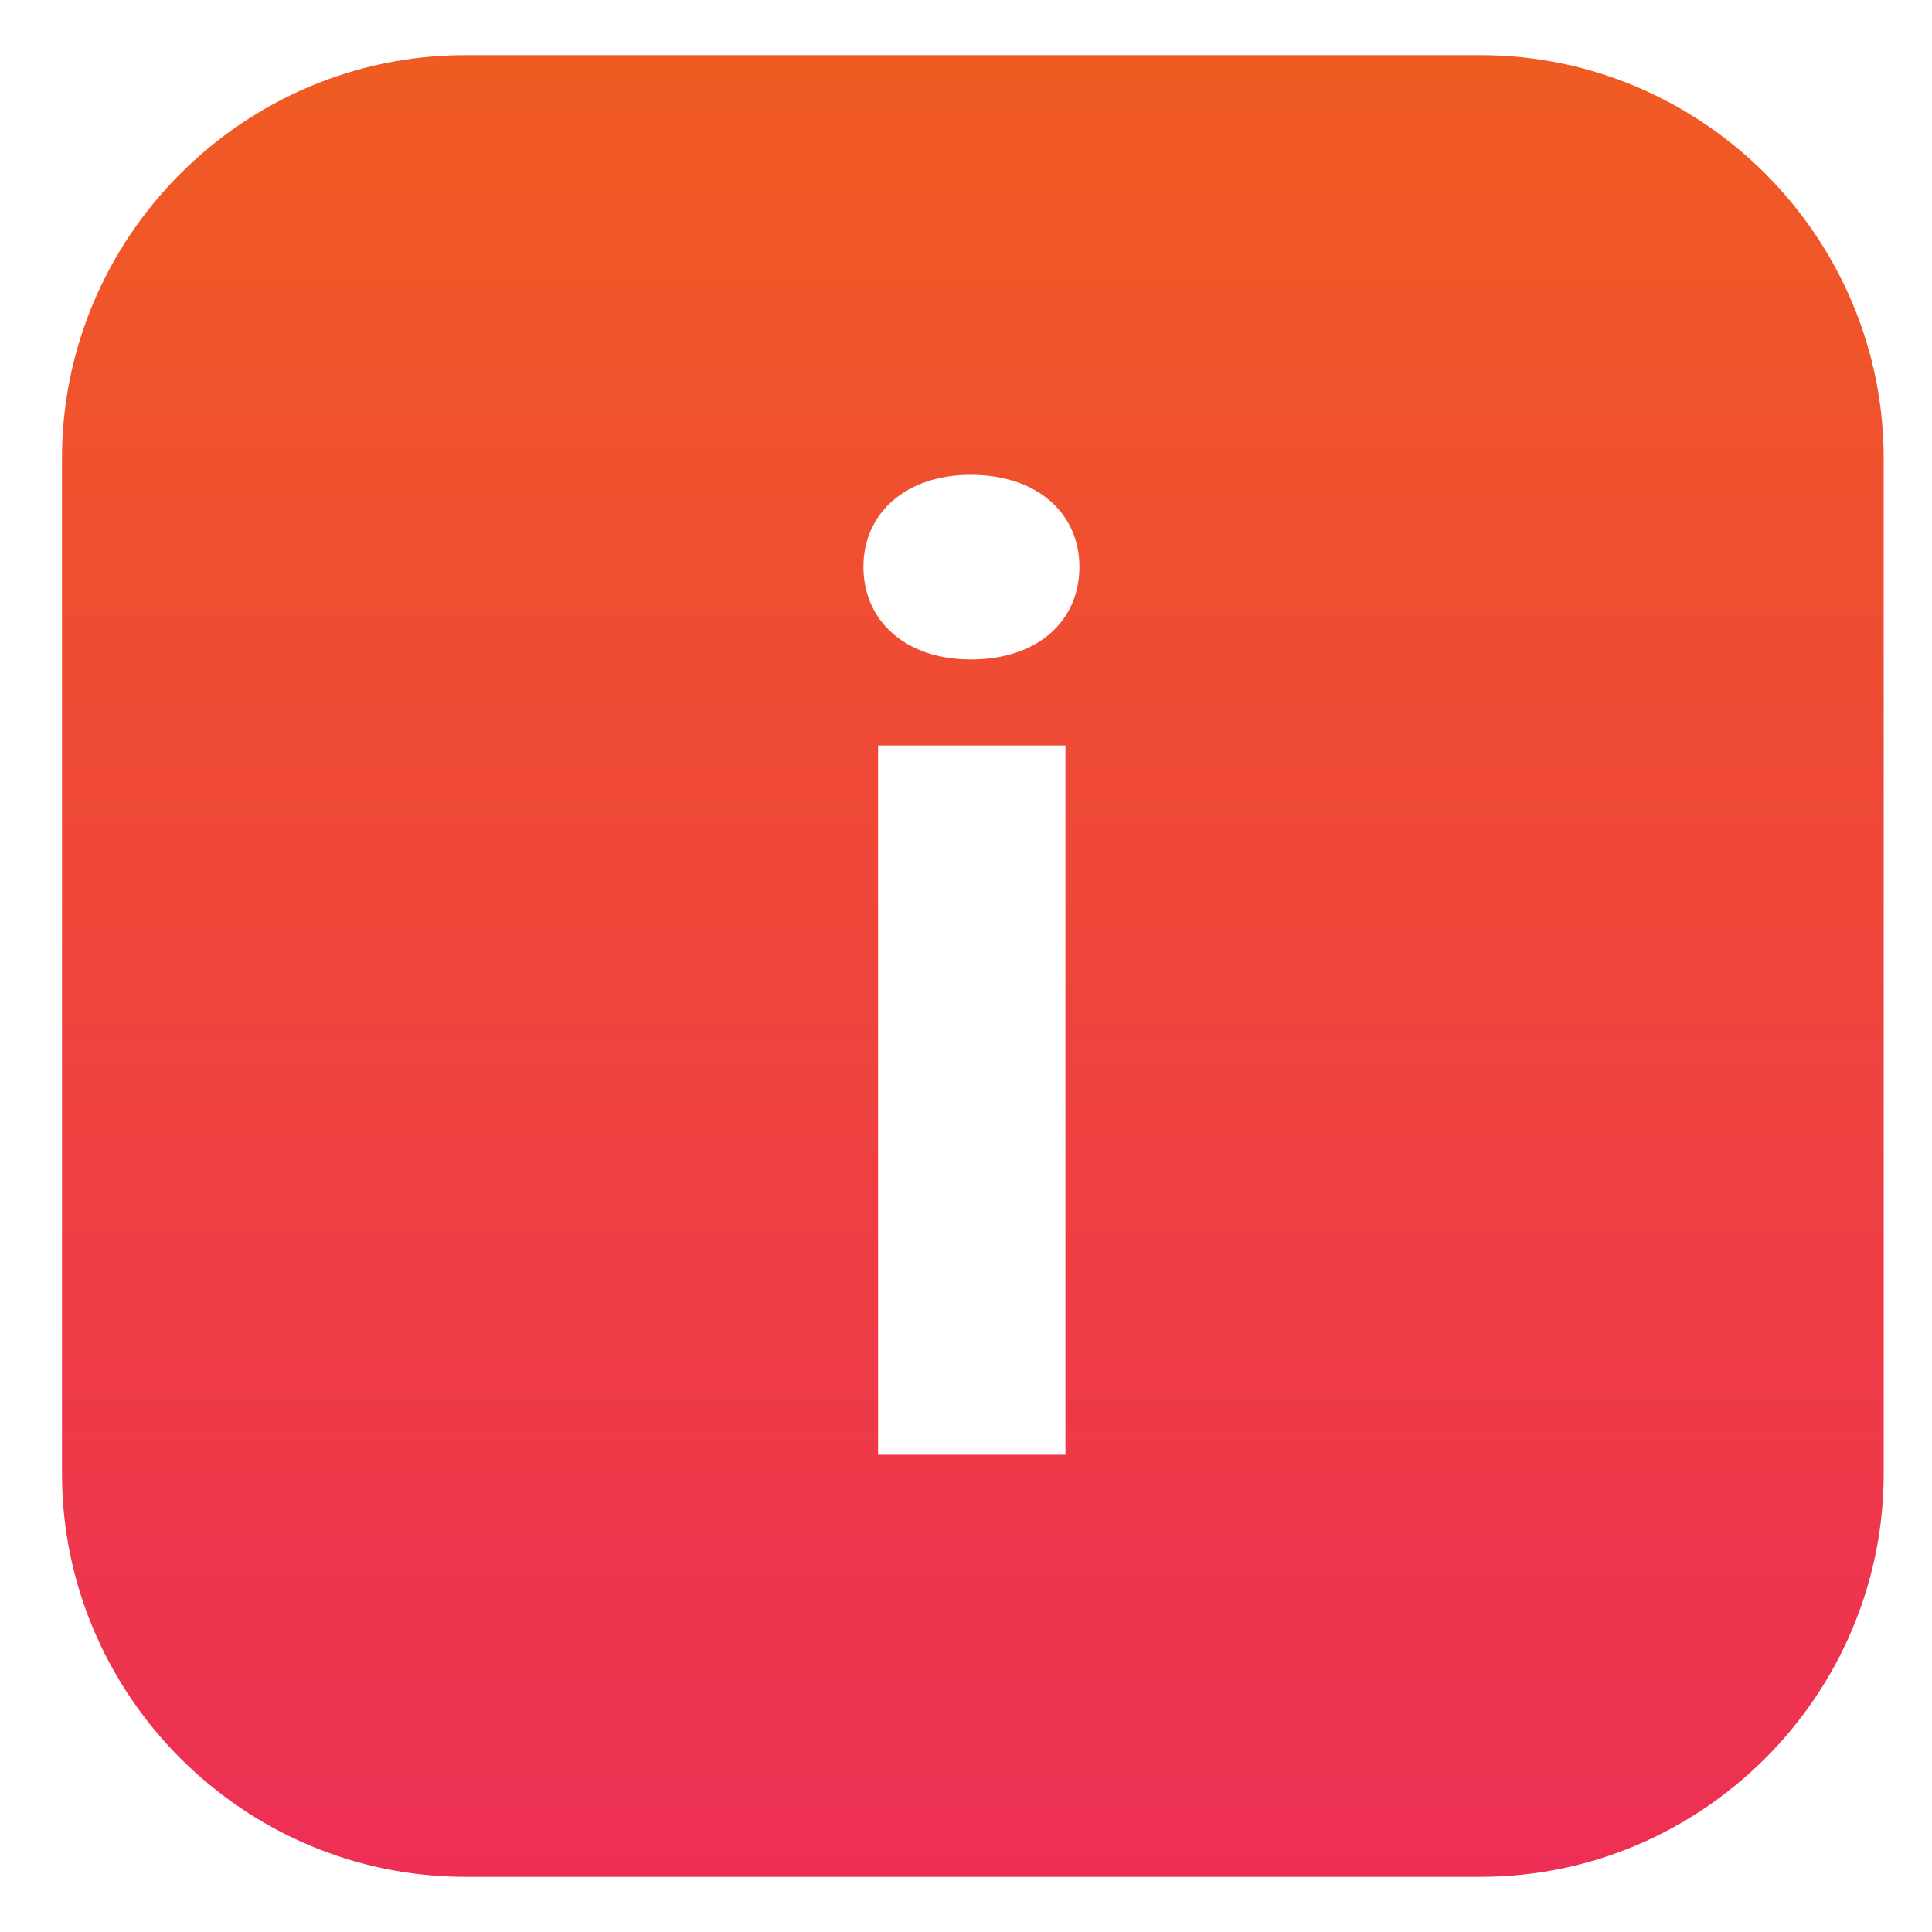 <?xml version="1.0" encoding="utf-8"?>
<!-- Generator: Adobe Illustrator 16.0.0, SVG Export Plug-In . SVG Version: 6.00 Build 0)  -->
<!DOCTYPE svg PUBLIC "-//W3C//DTD SVG 1.1//EN" "http://www.w3.org/Graphics/SVG/1.1/DTD/svg11.dtd">
<svg version="1.1" id="Layer_1" xmlns="http://www.w3.org/2000/svg" xmlns:xlink="http://www.w3.org/1999/xlink" x="0px" y="0px"
	 width="200px" height="200px" viewBox="0 0 200 200" enable-background="new 0 0 200 200" xml:space="preserve">
<linearGradient id="SVGID_1_" gradientUnits="userSpaceOnUse" x1="100.707" y1="194.293" x2="100.707" y2="5.707">
	<stop  offset="0" style="stop-color:#ED2F55"/>
	<stop  offset="1" style="stop-color:#F05B22"/>
</linearGradient>
<path fill="url(#SVGID_1_)" d="M153.25,5.707H48.165c-22.963,0-41.75,18.788-41.75,41.75v105.085c0,22.962,18.788,41.75,41.75,41.75
	H153.25c22.962,0,41.75-18.788,41.75-41.75V47.458C195,24.495,176.212,5.707,153.25,5.707z M110.293,150.593H90.898V77.172h19.395
	V150.593z M100.491,68.267c-6.759,0-11.11-4.003-11.11-9.588c0-5.525,4.351-9.524,11.11-9.524c6.902,0,11.248,4,11.248,9.524
	C111.739,64.264,107.463,68.267,100.491,68.267z"/>
</svg>
